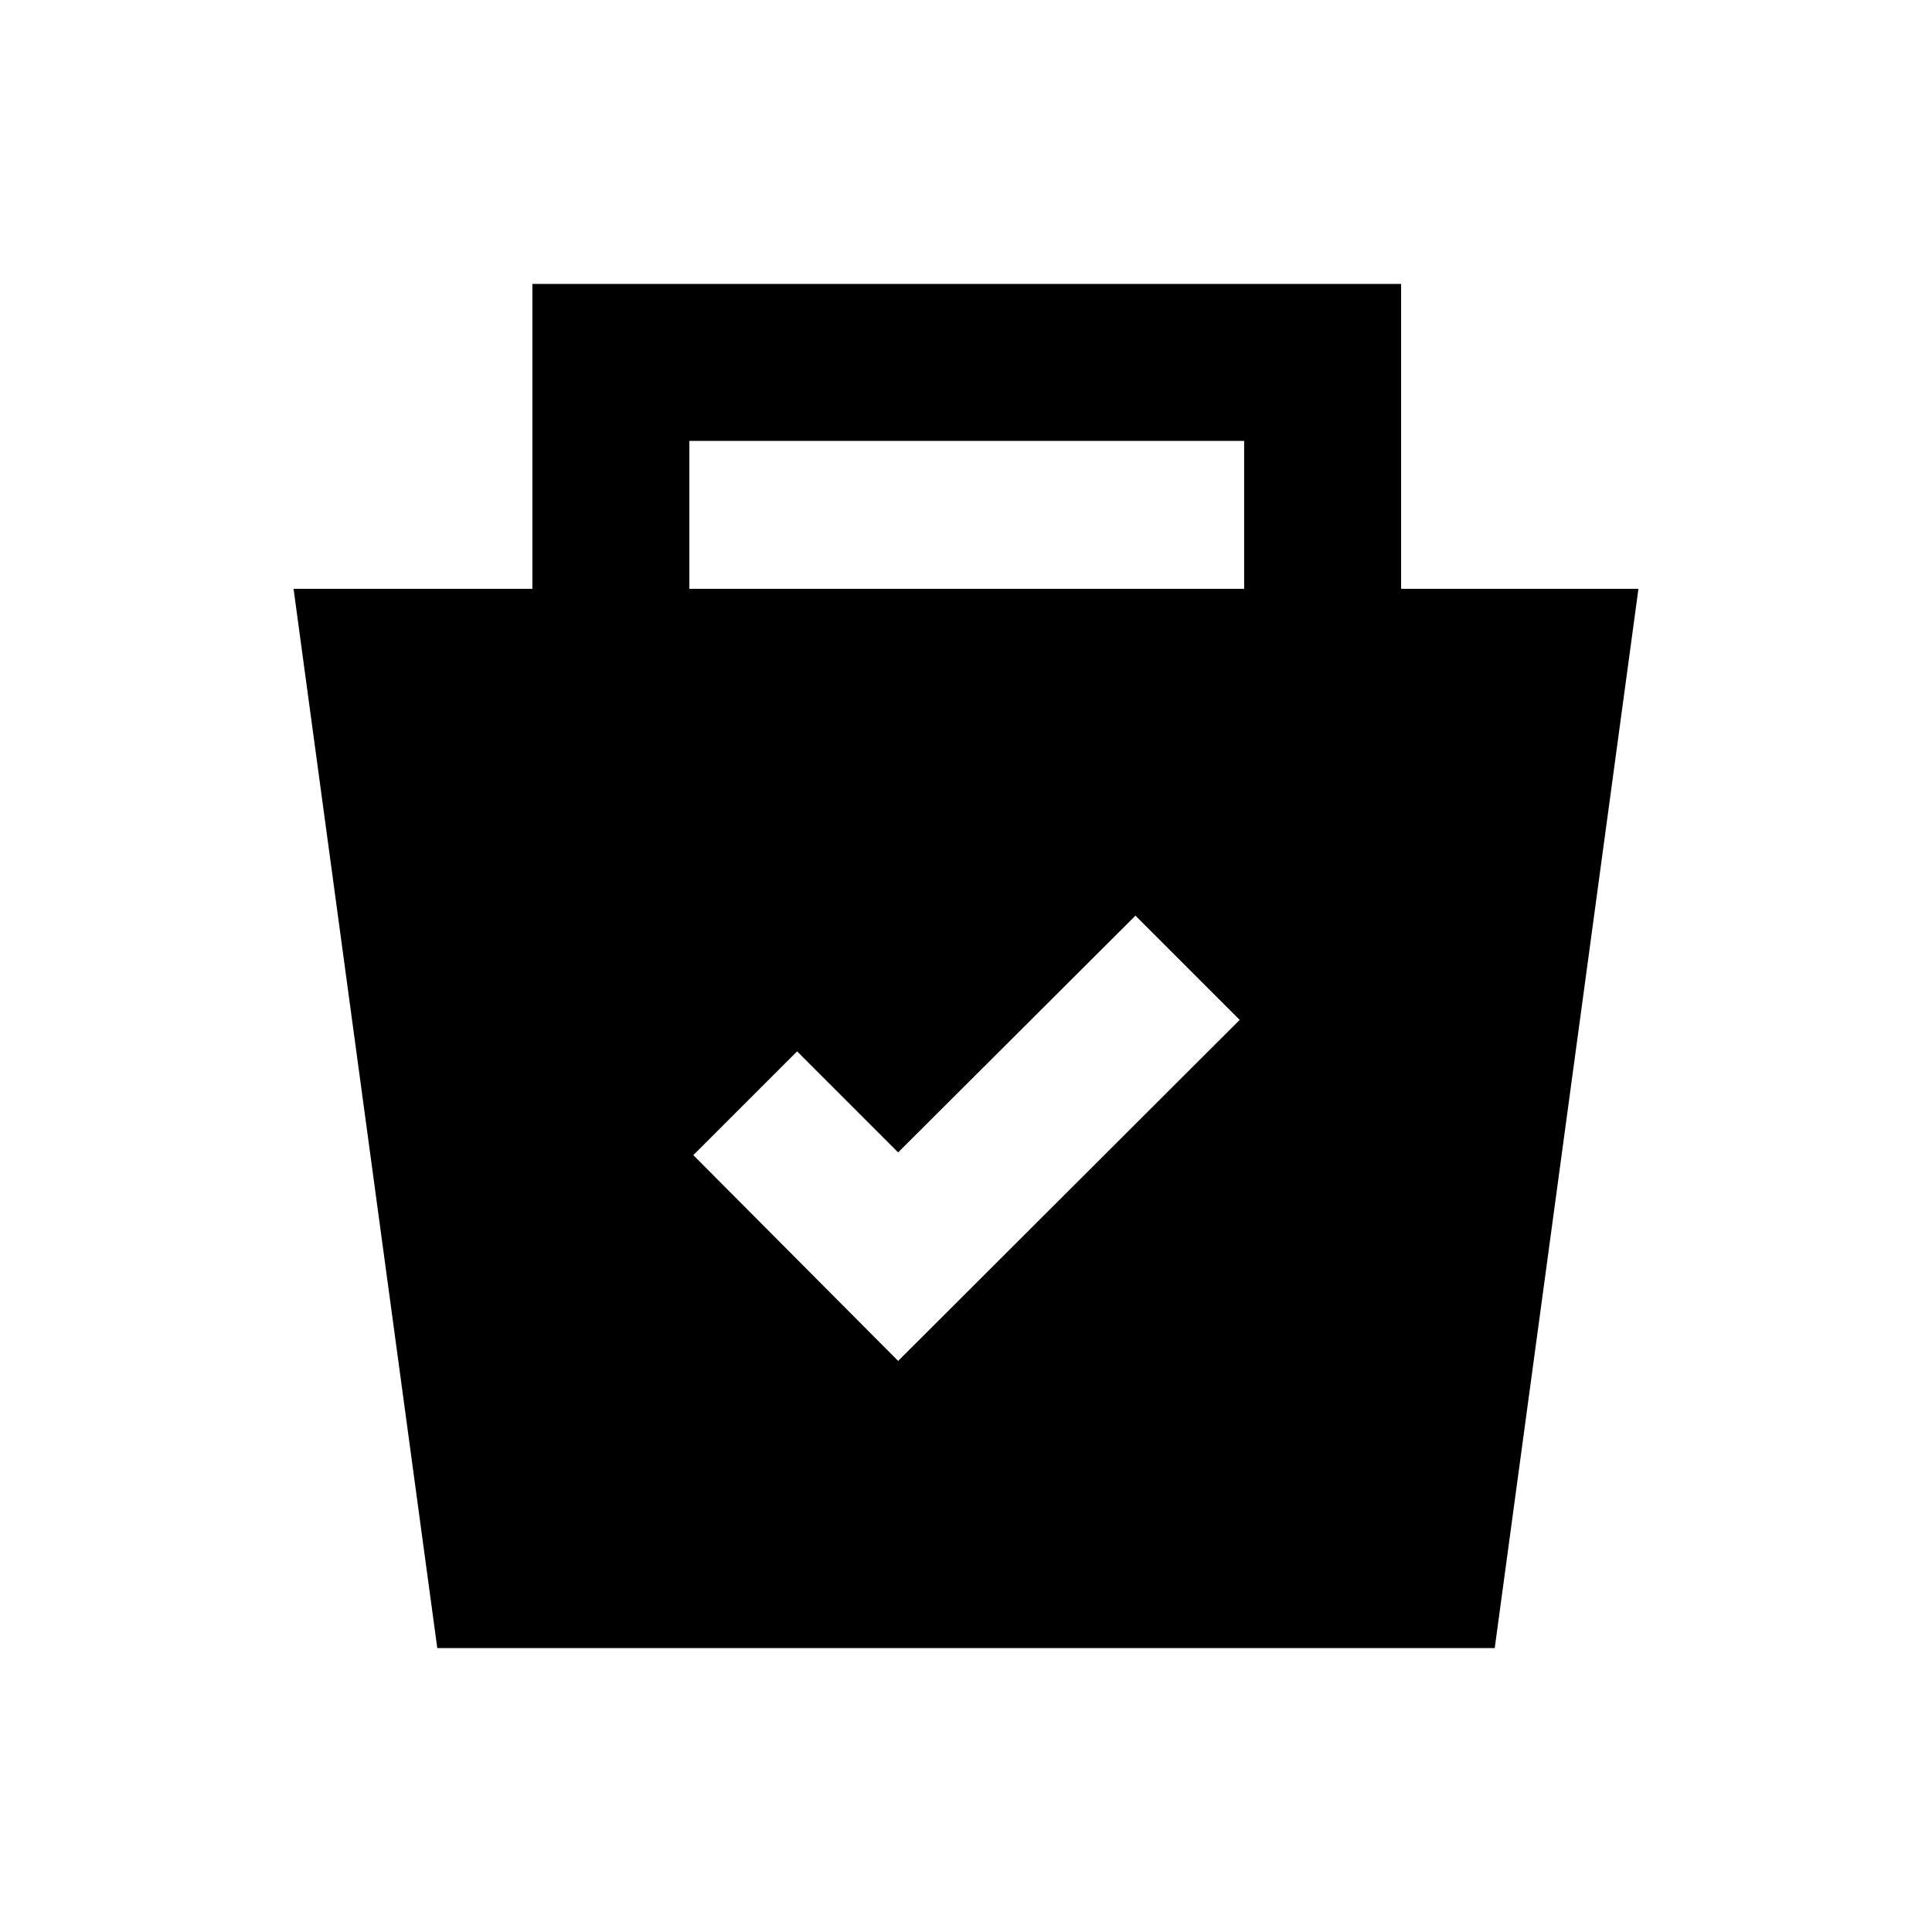 <svg xmlns="http://www.w3.org/2000/svg" height="20" viewBox="0 -960 960 960" width="20"><path d="m217.28-141.09-71.41-526.32h118.67v-151.5H696.2v151.5h117.93l-71.41 526.32H217.28Zm229-142.67L616-453.22l-51.8-51.8-117.92 117.65-50.21-50.22-51.57 51.57 101.78 102.26ZM342.54-667.41H618.2v-73.5H342.54v73.5Z"/></svg>